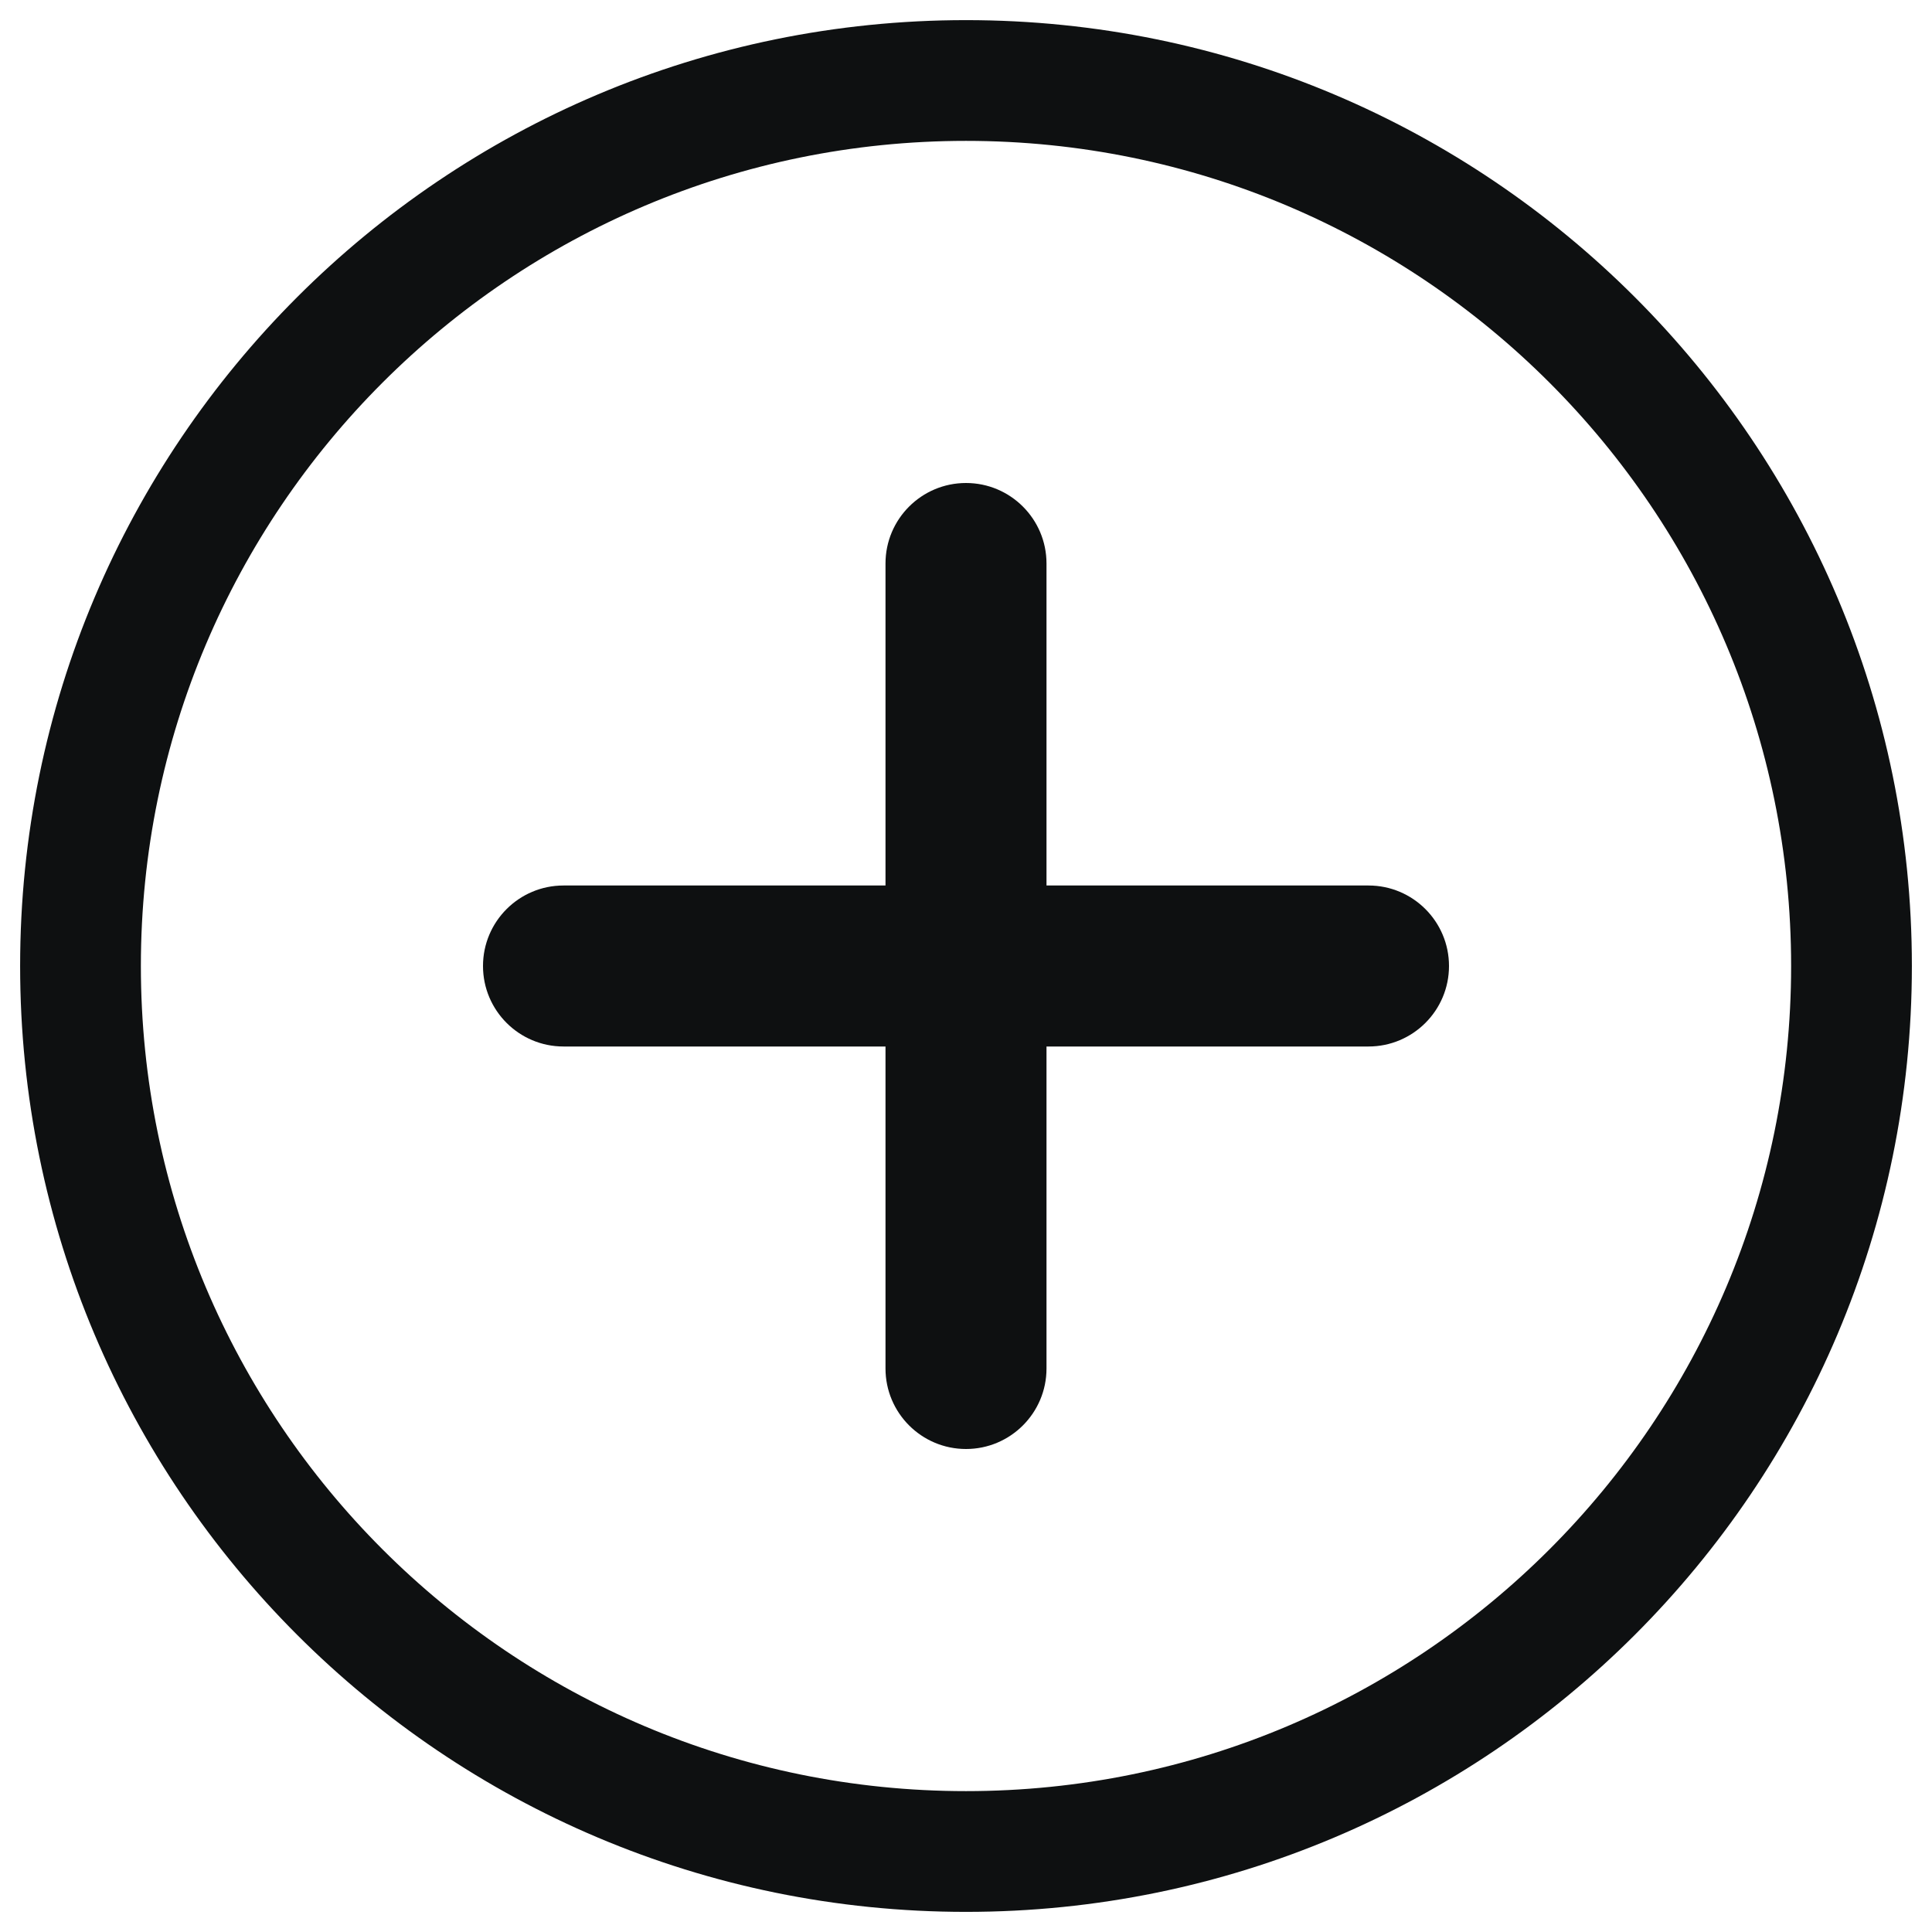 <svg viewBox="0 0 12 12" fill="none" xmlns="http://www.w3.org/2000/svg">
<path d="M6.5 3.5C6.5 3.224 6.276 3 6 3C5.724 3 5.5 3.224 5.5 3.5V5.5H3.5C3.224 5.5 3 5.724 3 6C3 6.276 3.224 6.5 3.5 6.5H5.5V8.5C5.5 8.776 5.724 9 6 9C6.276 9 6.5 8.776 6.5 8.5V6.5H8.5C8.776 6.5 9 6.276 9 6C9 5.724 8.776 5.5 8.5 5.5H6.5V3.5Z" fill="#0E1011"/>
<path fill-rule="evenodd" clip-rule="evenodd" d="M6 0.125C2.755 0.125 0.125 2.755 0.125 6C0.125 9.245 2.755 11.875 6 11.875C9.245 11.875 11.875 9.245 11.875 6C11.875 2.755 9.245 0.125 6 0.125ZM0.875 6C0.875 3.17 3.17 0.875 6 0.875C8.83 0.875 11.125 3.17 11.125 6C11.125 8.83 8.83 11.125 6 11.125C3.17 11.125 0.875 8.83 0.875 6Z" fill="#0E1011"/>
</svg>
